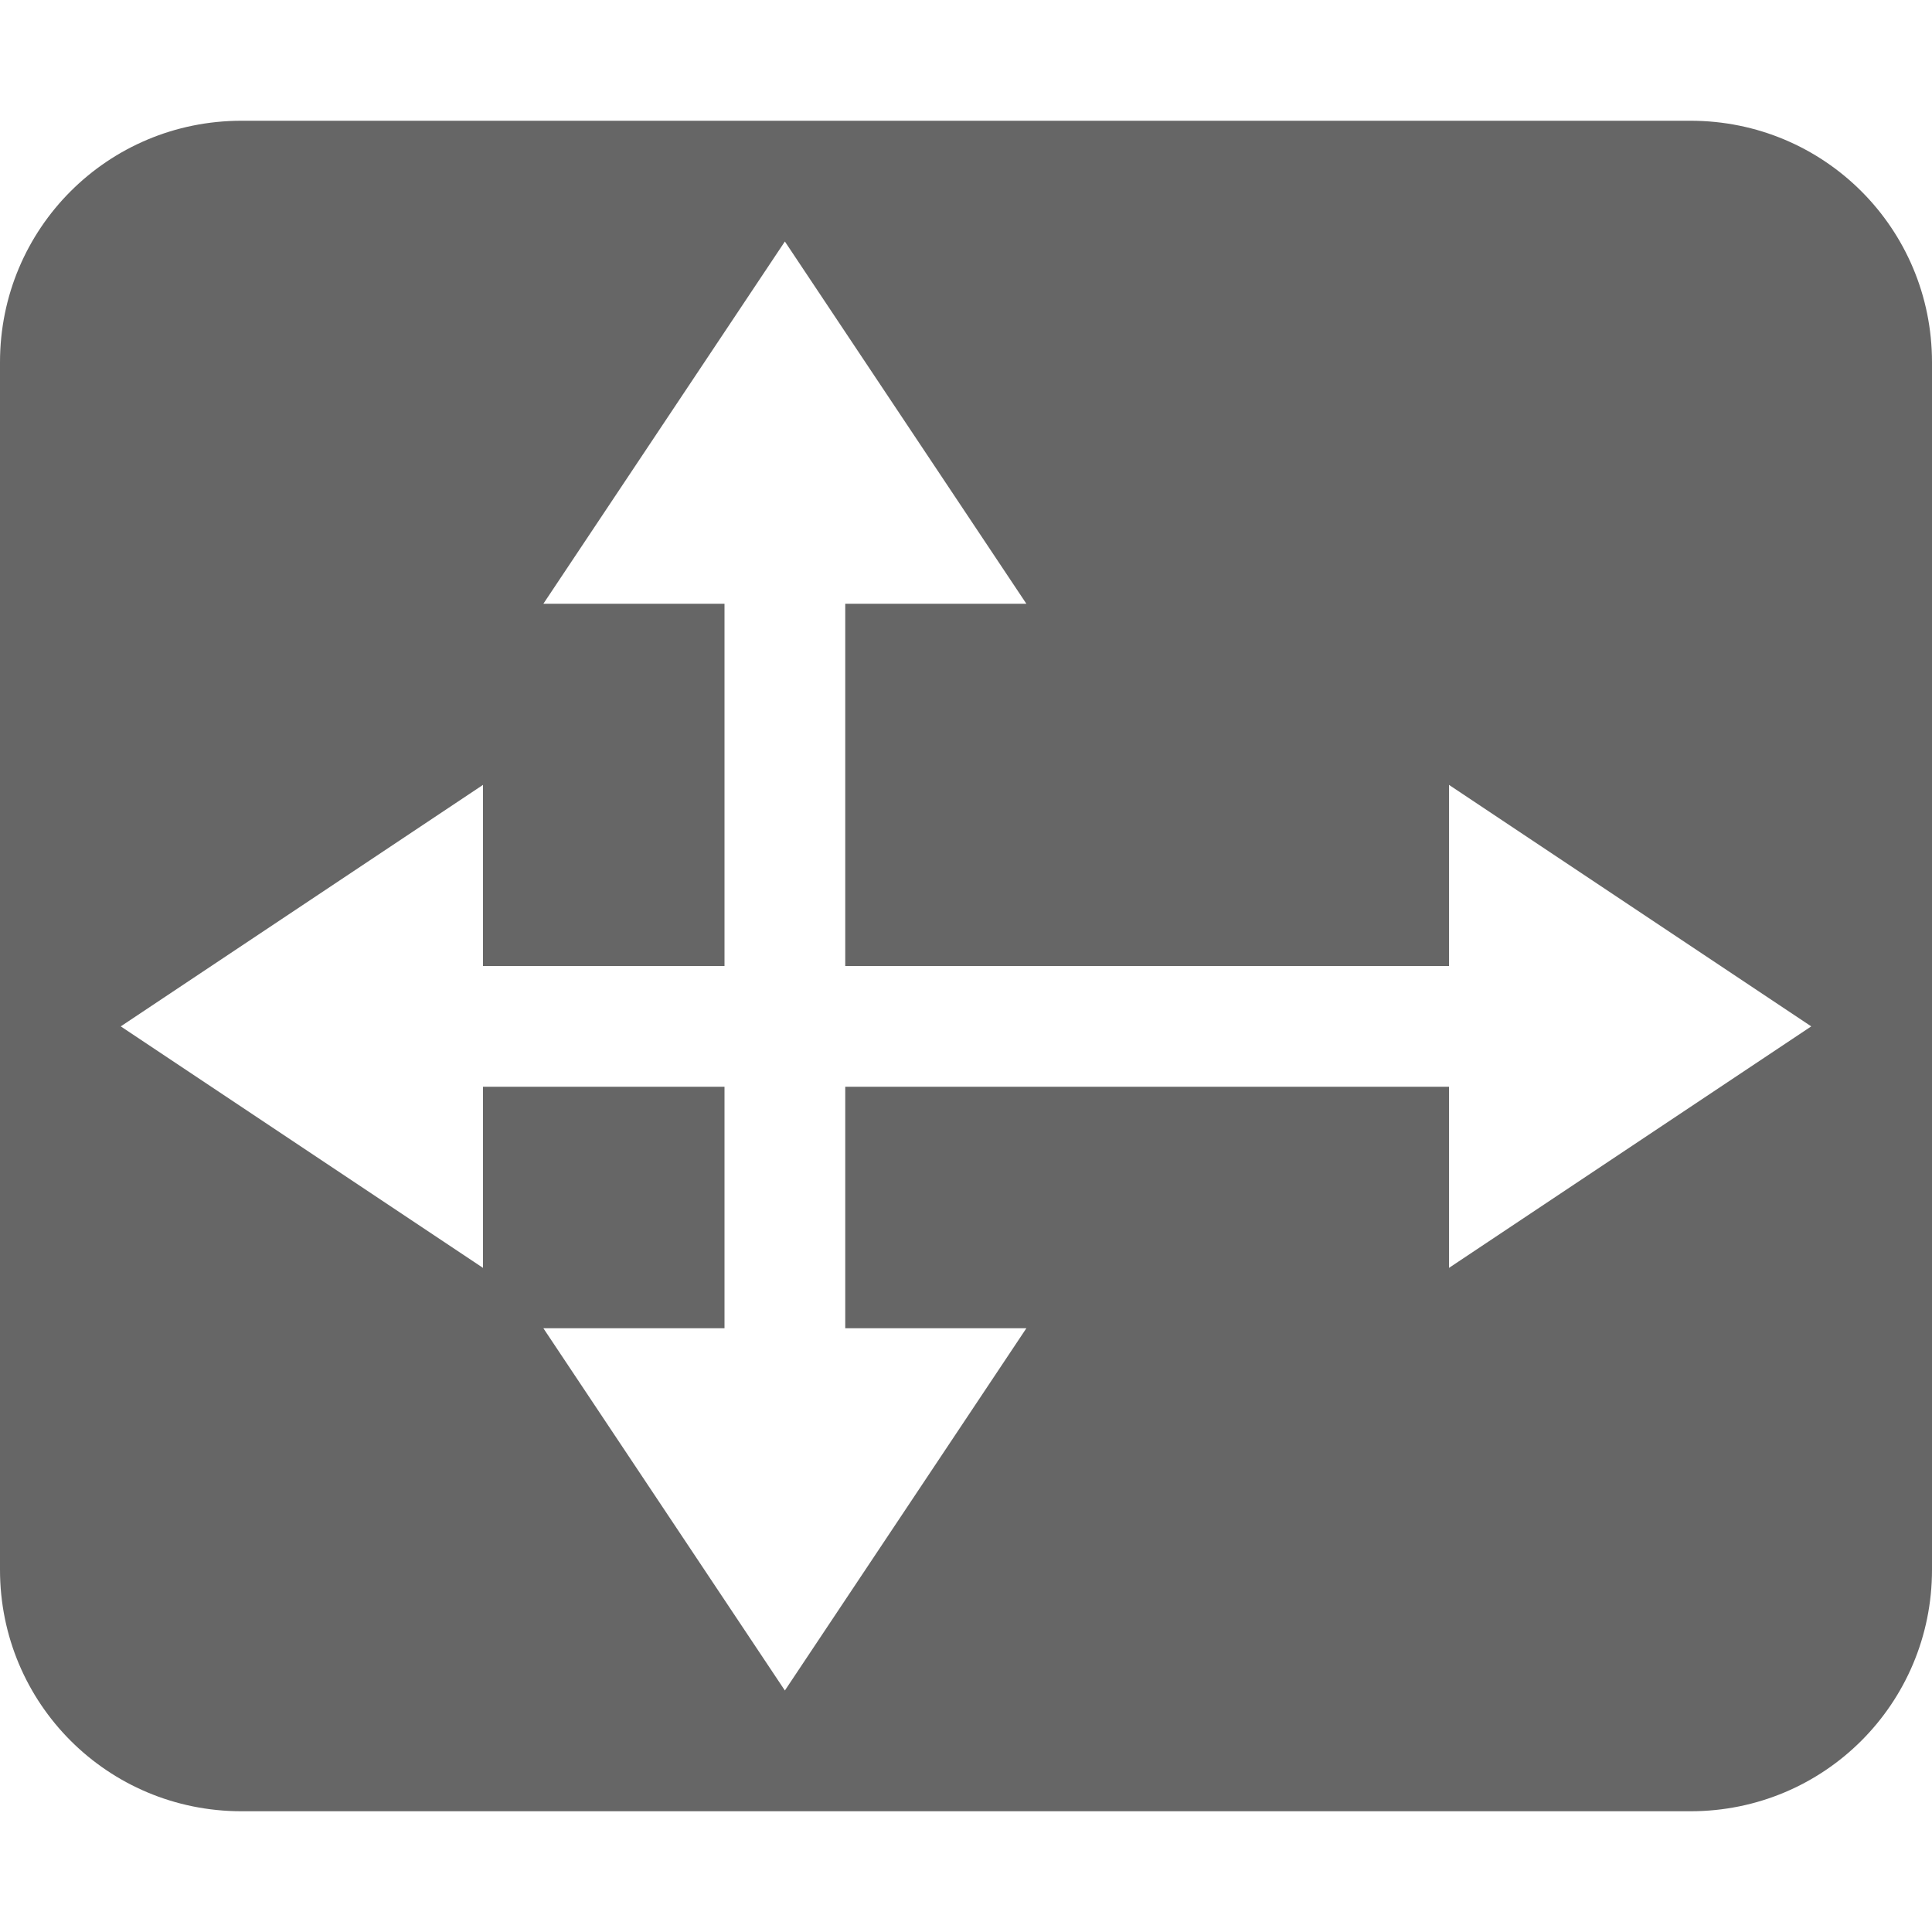 <?xml version="1.0" encoding="UTF-8" standalone="no"?>
<svg
   xmlns:dc="http://purl.org/dc/elements/1.1/"
   xmlns:cc="http://creativecommons.org/ns#"
   xmlns:rdf="http://www.w3.org/1999/02/22-rdf-syntax-ns#"
   xmlns:svg="http://www.w3.org/2000/svg"
   xmlns="http://www.w3.org/2000/svg"
   version="1.1"
   id="svg2"
   width="16"
   height="16">
  <defs
     id="defs10" />
  <g
     id="g4"
     transform="translate(-972 -460)">
    <path
       id="path6"
       style="marker:none"
       overflow="visible"
       fill="#666"
       d="M974 461c-1.108 0-2 .892-2 2v10c0 1.108.892 2 2 2h12c1.108 0 2-.892 2-2v-10c0-1.108-.892-2-2-2zm4.5 1l2 3H979v3h5v-1.5l3 2-3 2V469h-5v2h1.5l-2 3-2-3h1.5v-2h-2v1.5l-3-2 3-2v1.5h2v-3h-1.5z"
       color="#000" />
  </g>
</svg>
